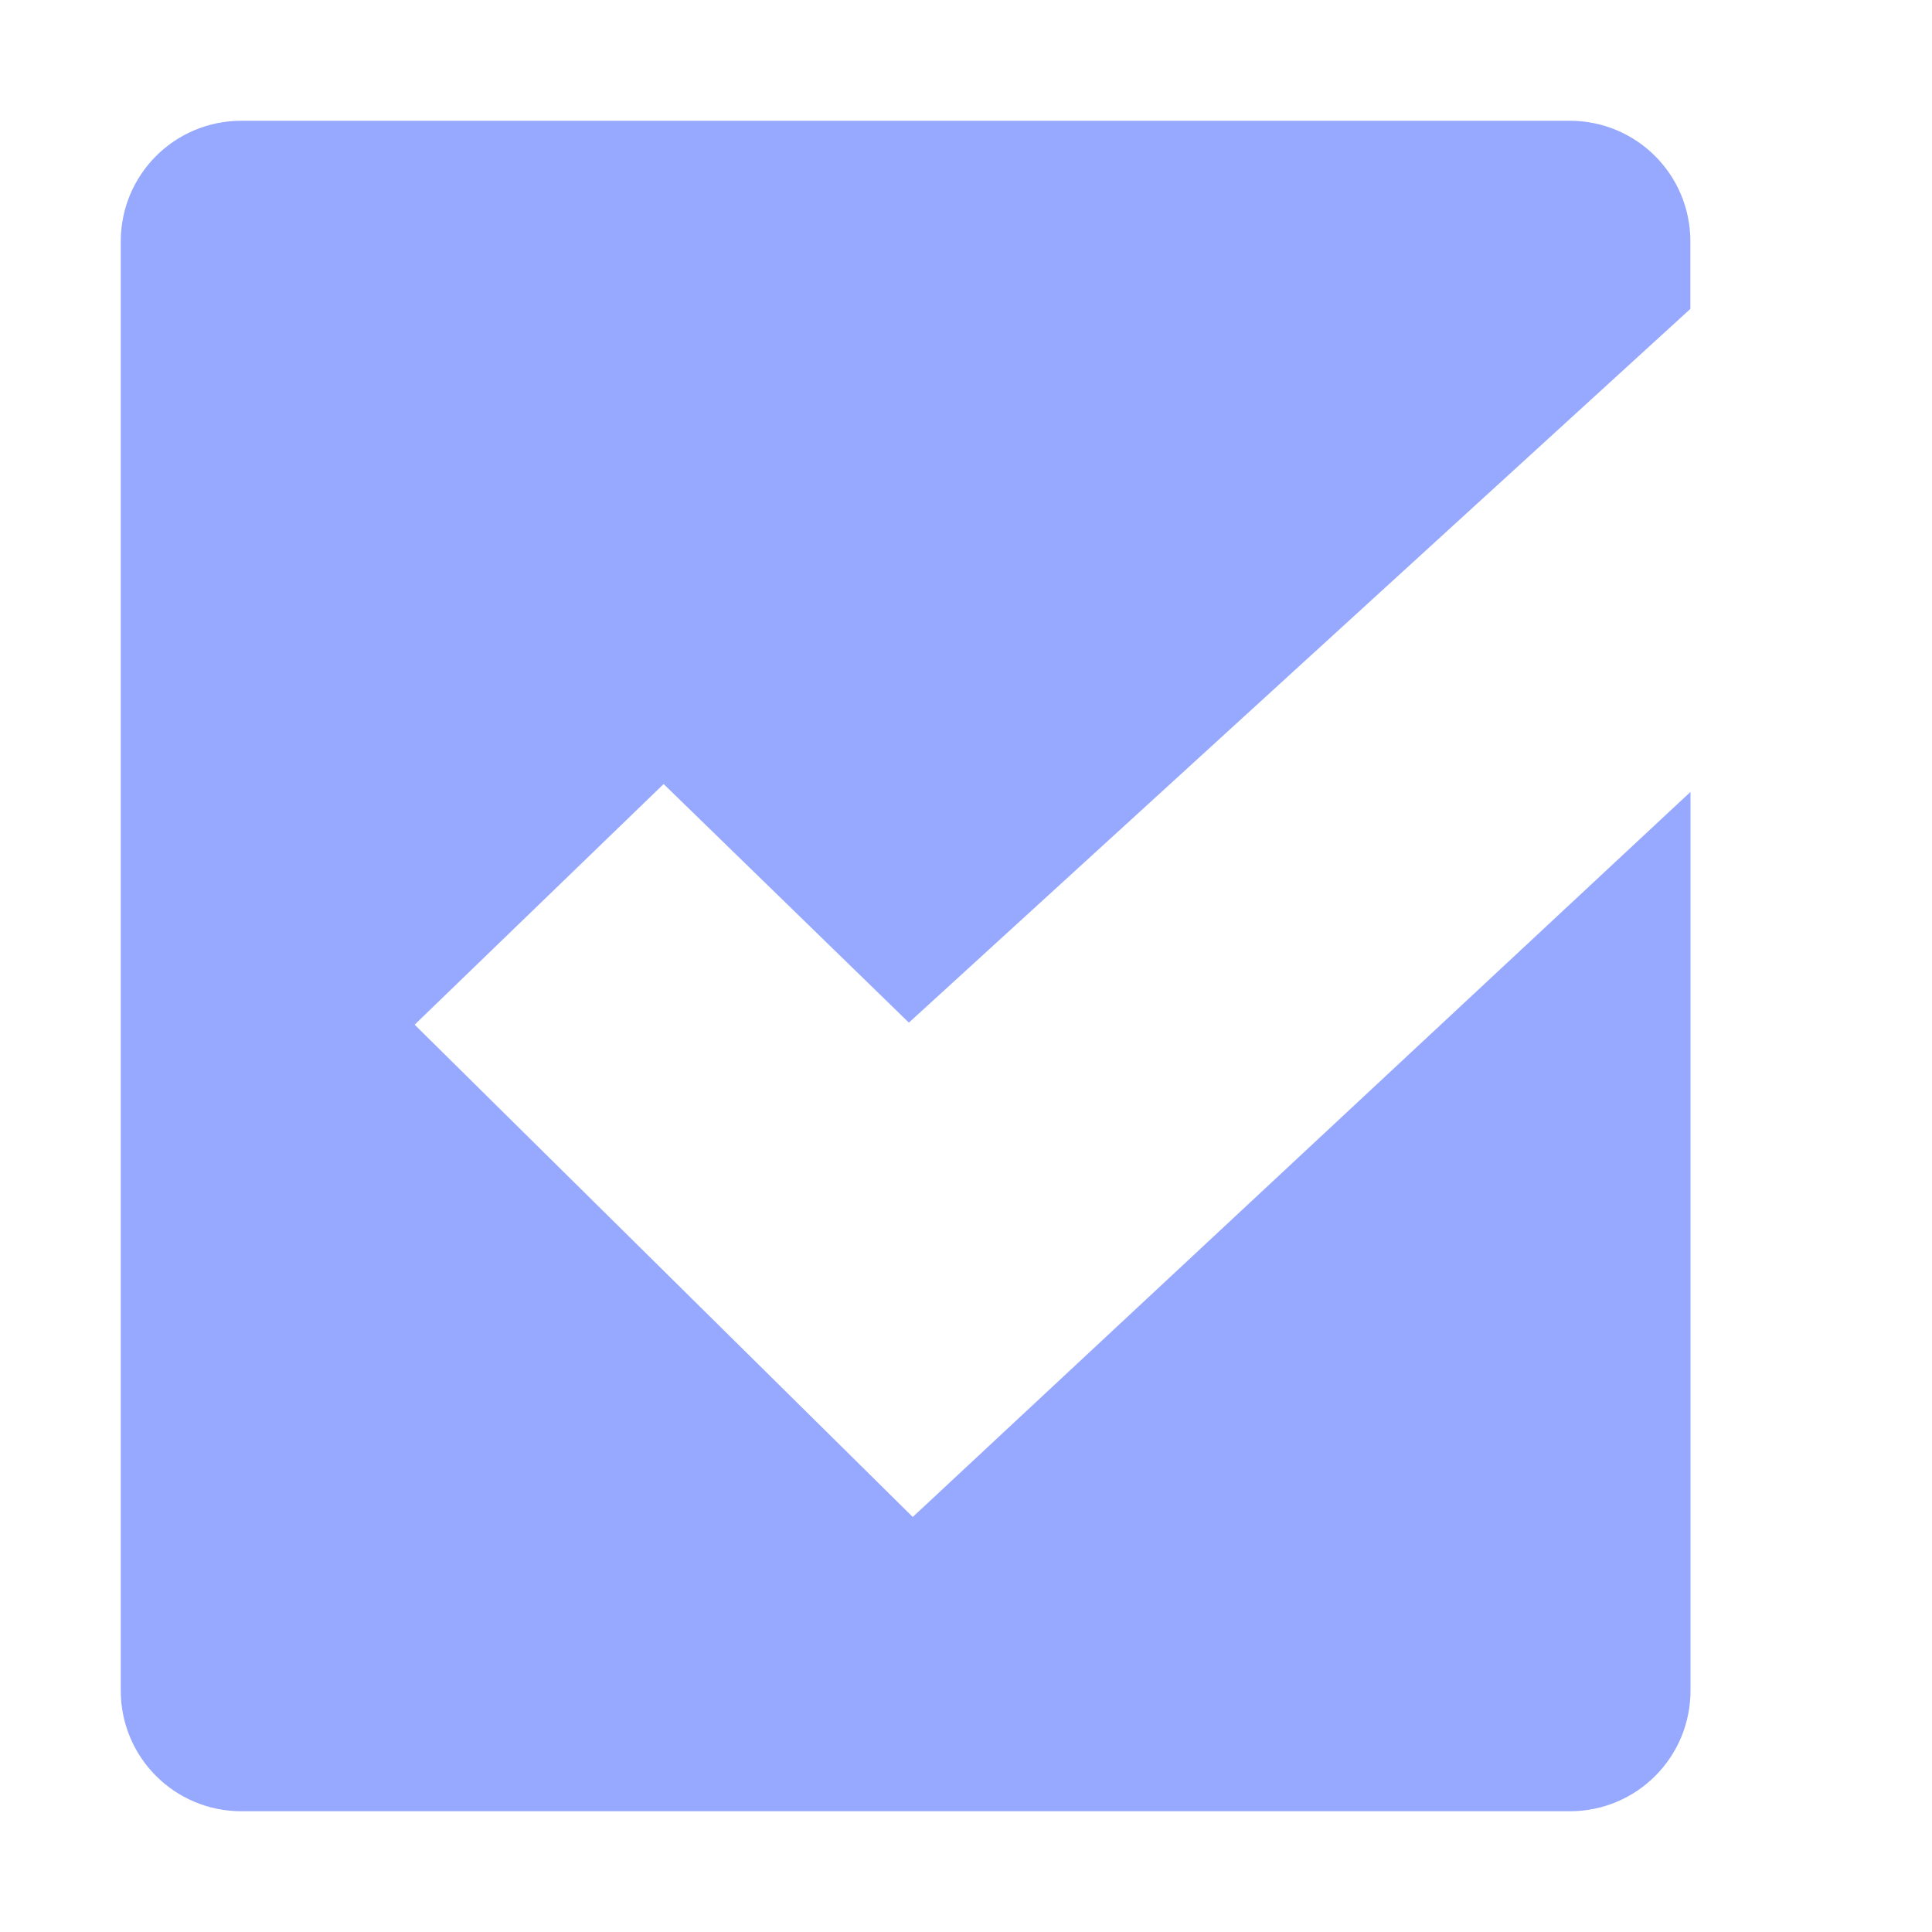 <svg xmlns="http://www.w3.org/2000/svg" width="16" height="16" version="1.1">
 <g transform="translate(-423 105)" style="fill:#97a8ff">
  <path d="m425-104c-0.554 0-1 0.446-1 1v12c0 0.554 0.446 1 1 1h11c0.554 0 1-0.446 1-1v-7.442l-6.441 6.005-4.125-4.077 2.062-1.993 2.031 1.976 6.472-5.911v-0.558c0-0.554-0.446-1-1-1z" style="fill:#97a8ff"/>
 </g>
</svg>

